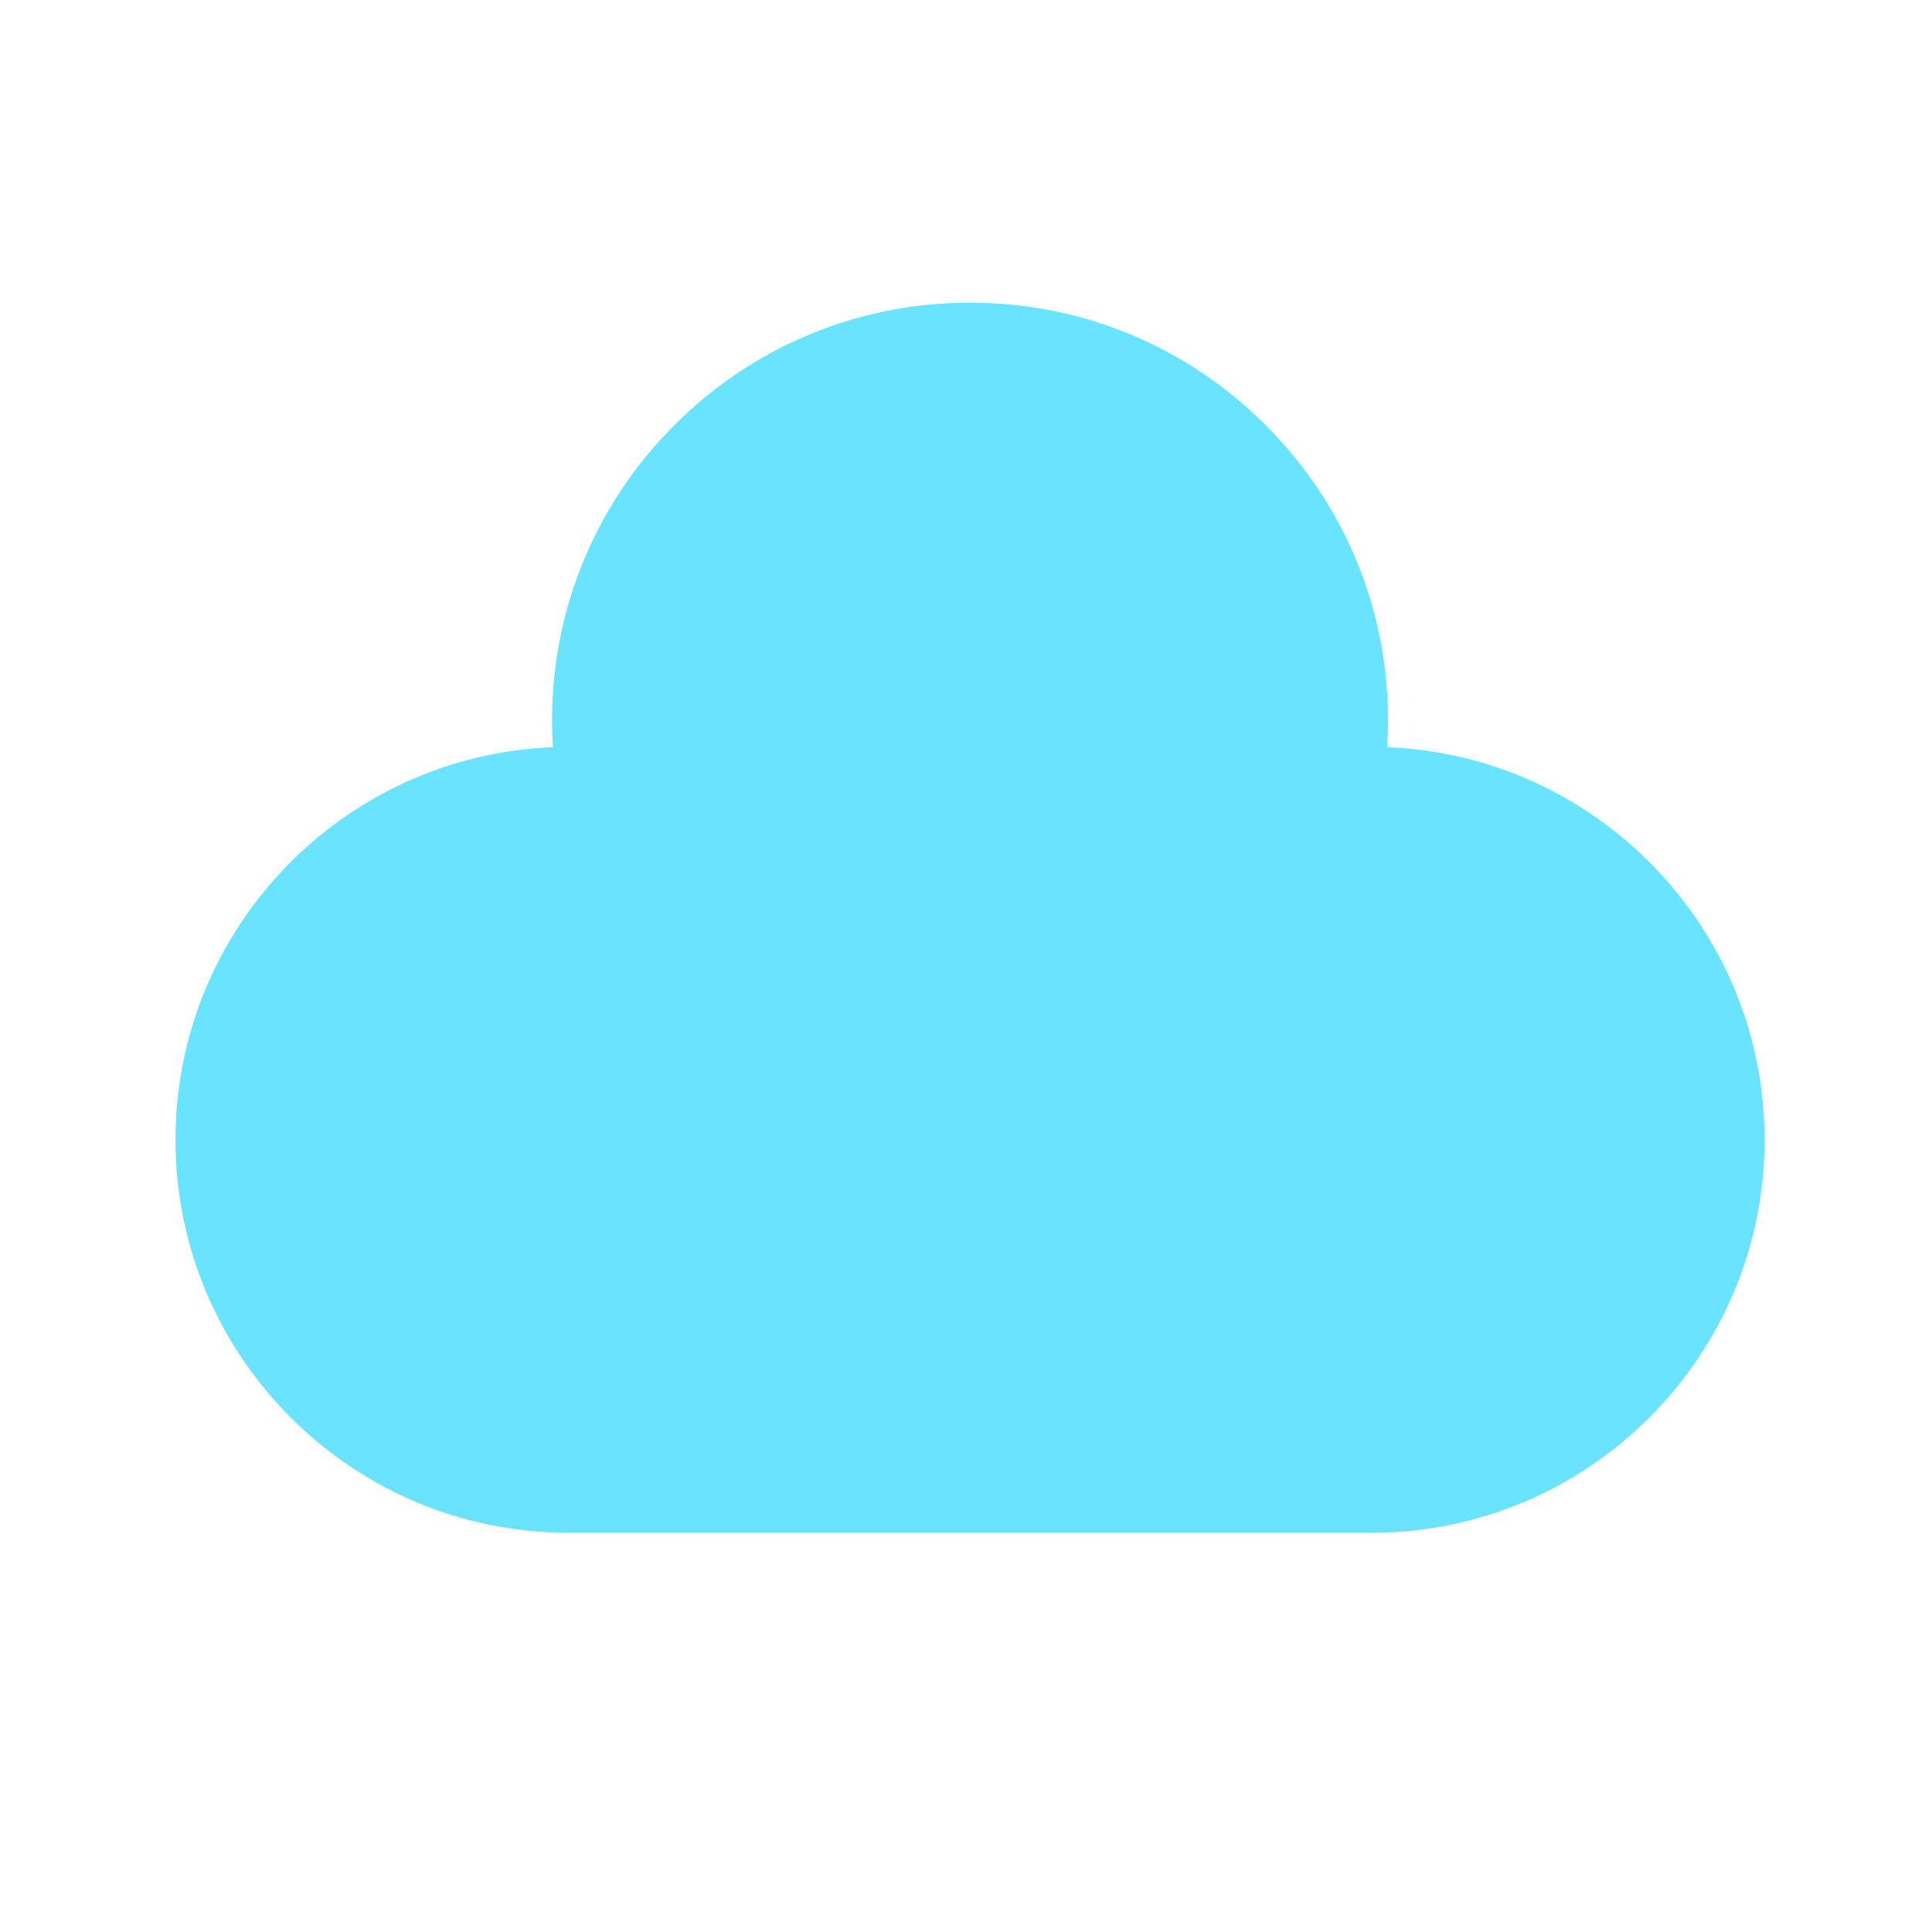 <?xml version="1.0" standalone="no"?><!DOCTYPE svg PUBLIC "-//W3C//DTD SVG 1.1//EN" "http://www.w3.org/Graphics/SVG/1.1/DTD/svg11.dtd"><svg t="1684062915716" class="icon" viewBox="0 0 1024 1024" version="1.1" xmlns="http://www.w3.org/2000/svg" p-id="9694" xmlns:xlink="http://www.w3.org/1999/xlink" width="128" height="128"><path d="M735.22 396.03c0.32-4.72 0.48-9.39 0.48-14.05 0-59.18-23.05-114.82-64.89-156.67-41.85-41.85-97.49-64.89-156.67-64.89-59.18 0-114.82 23.05-156.67 64.89-41.85 41.85-64.89 97.49-64.89 156.67 0 4.66 0.16 9.33 0.48 14.05C182 400.35 93.01 492.04 93.01 604.13c0 114.83 93.42 208.26 208.26 208.26H727c114.83 0 208.26-93.42 208.26-208.26 0-112.09-89-203.78-200.04-208.1z" fill="#69E3FF" p-id="9695"></path></svg>